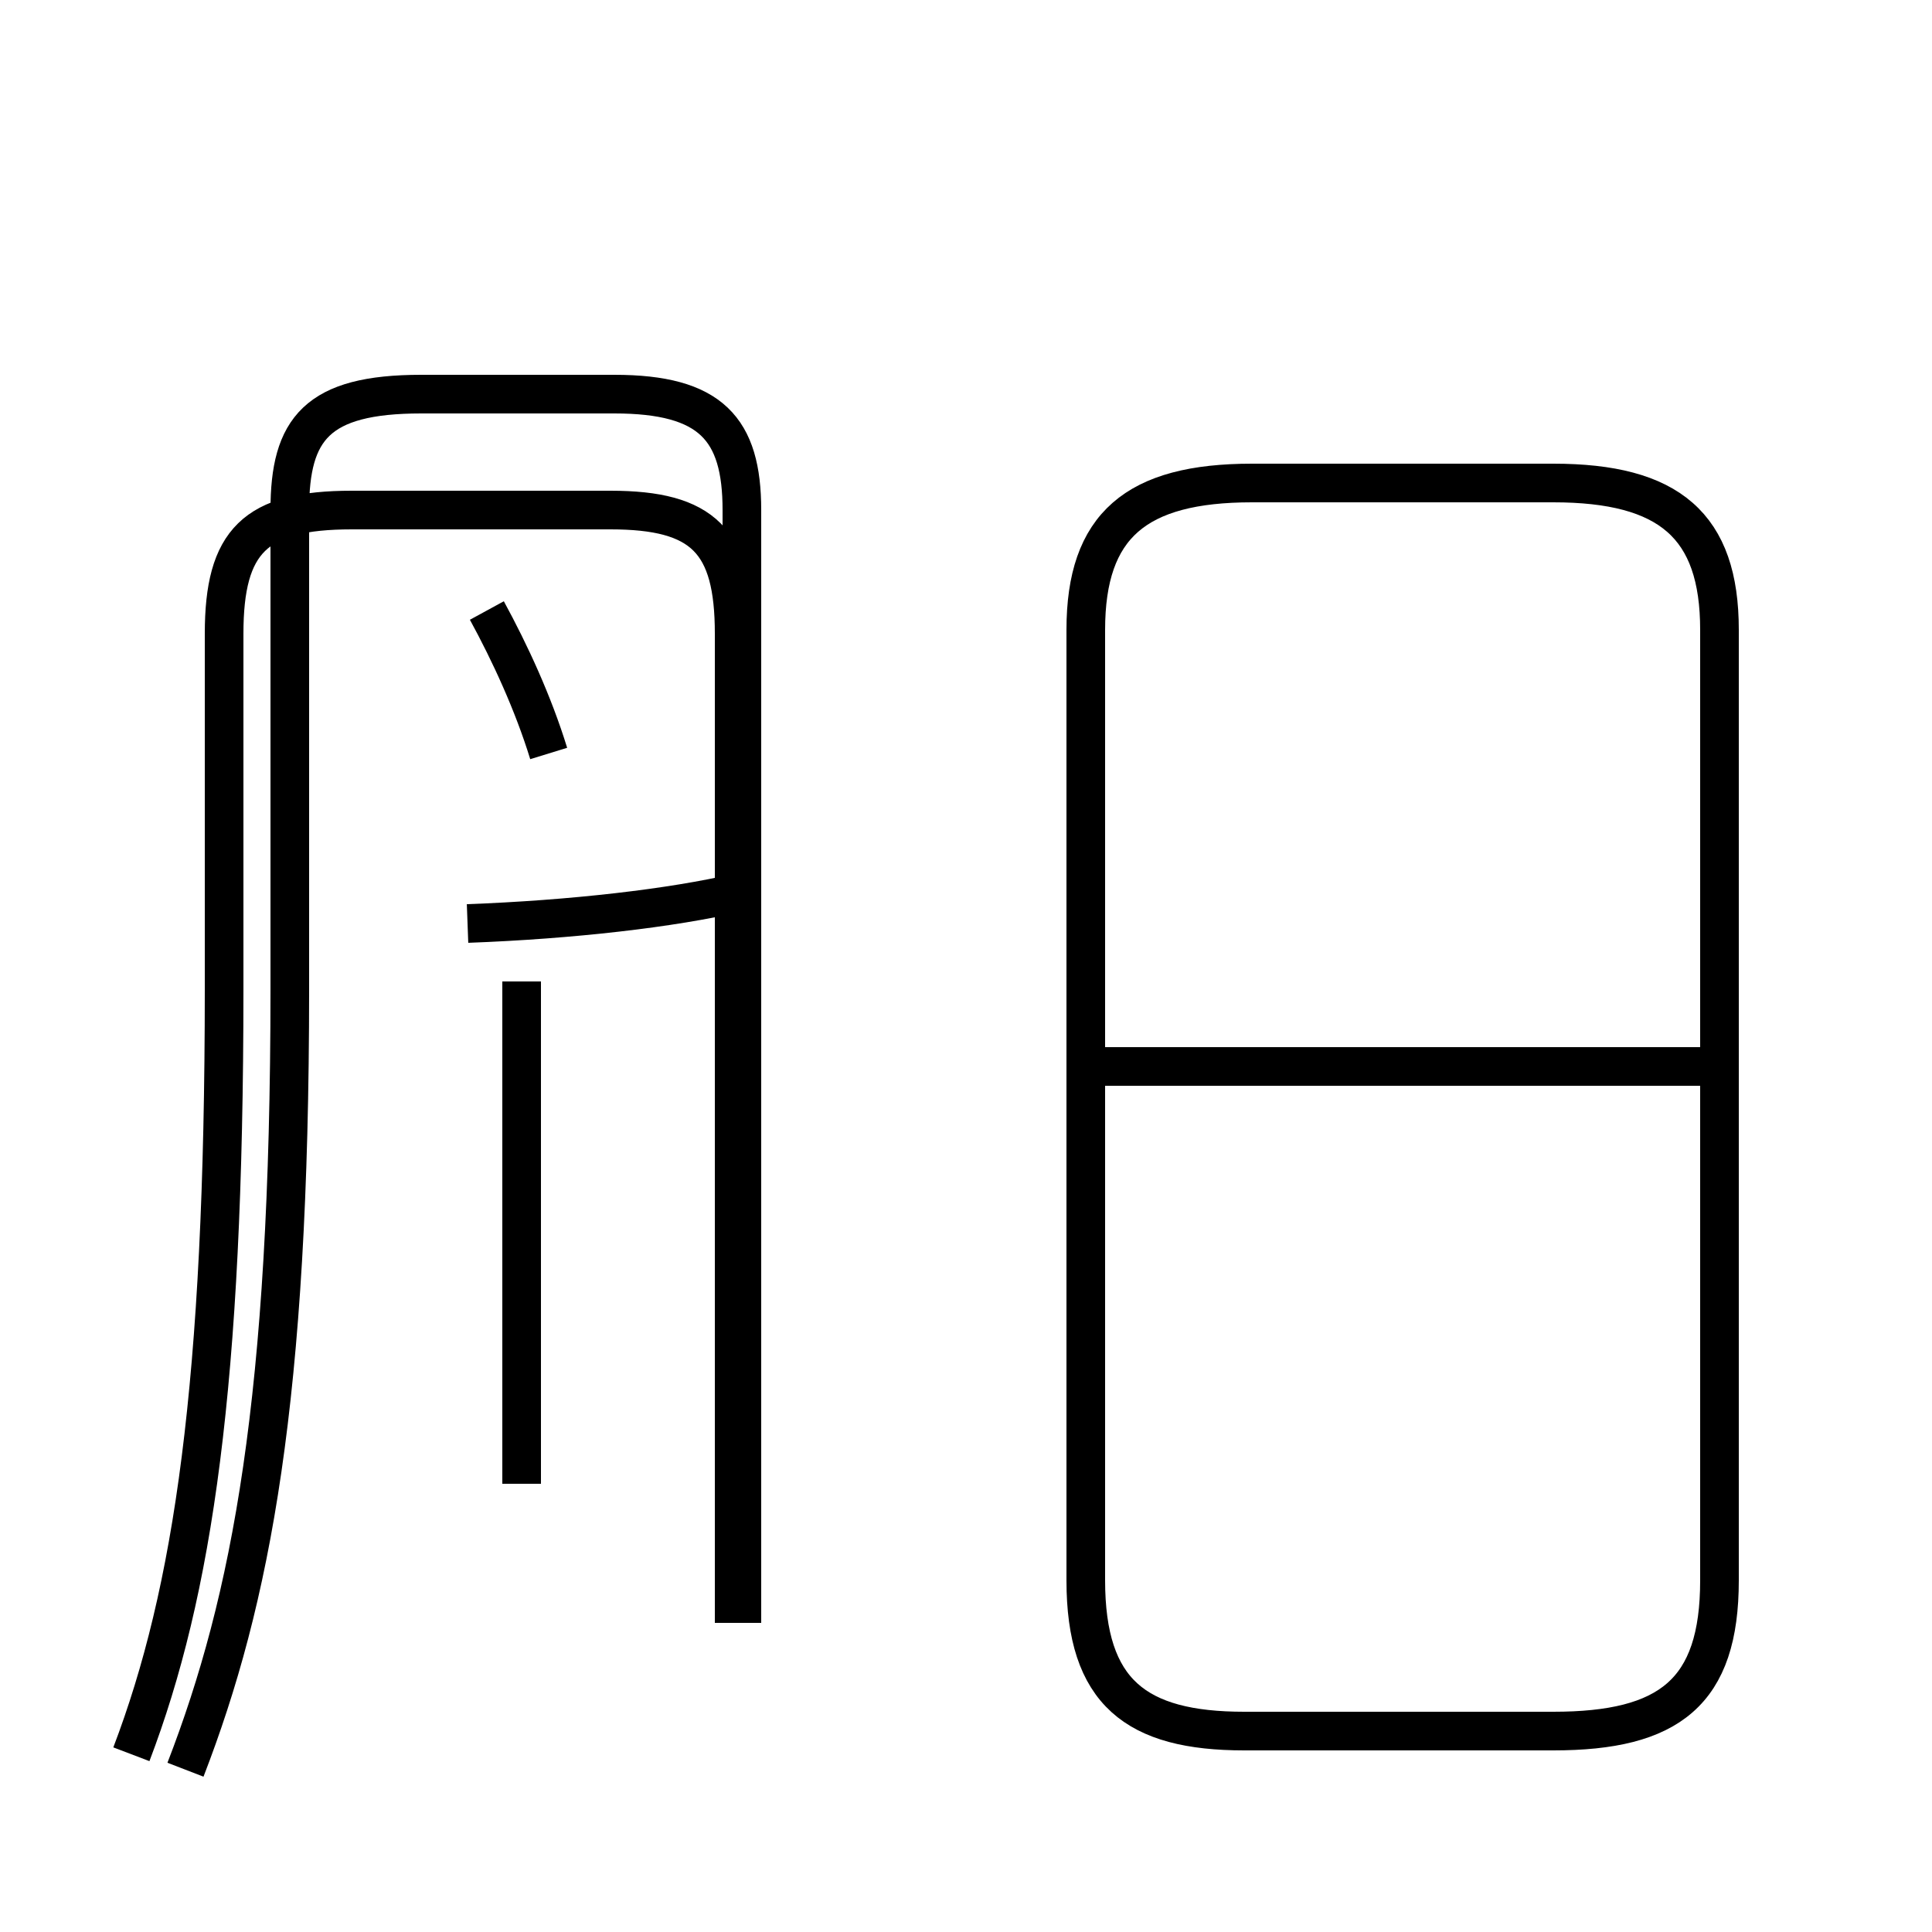 <?xml version='1.0' encoding='utf8'?>
<svg viewBox="0.0 -44.0 50.0 50.0" version="1.1" xmlns="http://www.w3.org/2000/svg">
<rect x="0.0" y="-44.0" width="50.0" height="50.0" fill="#808080" stroke="none"/>
<rect x="-1000" y="-1000" width="2000" height="2000" stroke="white" fill="white"/>
<g style="fill:none; stroke:#000000;  stroke-width:1">
<path d="M 14.2 24.5 C 13.8 25.8 13.2 27.1 12.6 28.2 M 4.8 -1.8 C 6.5 2.6 7.5 7.8 7.5 18.4 L 7.5 30.8 C 7.5 32.9 8.2 33.8 10.9 33.8 L 15.9 33.8 C 18.4 33.8 19.2 32.9 19.2 30.8 L 19.2 2.0 M 13.5 5.6 L 13.5 18.6 M 3.4 -1.4 C 5.0 2.8 5.8 8.2 5.8 18.4 L 5.8 27.6 C 5.8 30.0 6.6 30.8 9.1 30.8 L 15.8 30.8 C 18.2 30.8 19.0 30.0 19.0 27.6 L 19.0 2.0 M 19.1 20.9 C 17.4 20.5 14.8 20.2 12.1 20.1 M 32.2 -0.8 L 40.2 -0.8 C 43.2 -0.8 44.5 0.2 44.5 3.1 L 44.5 27.7 C 44.5 30.4 43.2 31.5 40.2 31.5 L 32.4 31.5 C 29.4 31.5 28.1 30.4 28.1 27.7 L 28.1 3.1 C 28.1 0.2 29.4 -0.8 32.2 -0.8 Z M 44.2 16.4 L 28.4 16.4" transform="scale(1, -1)" />
</g>
</svg>